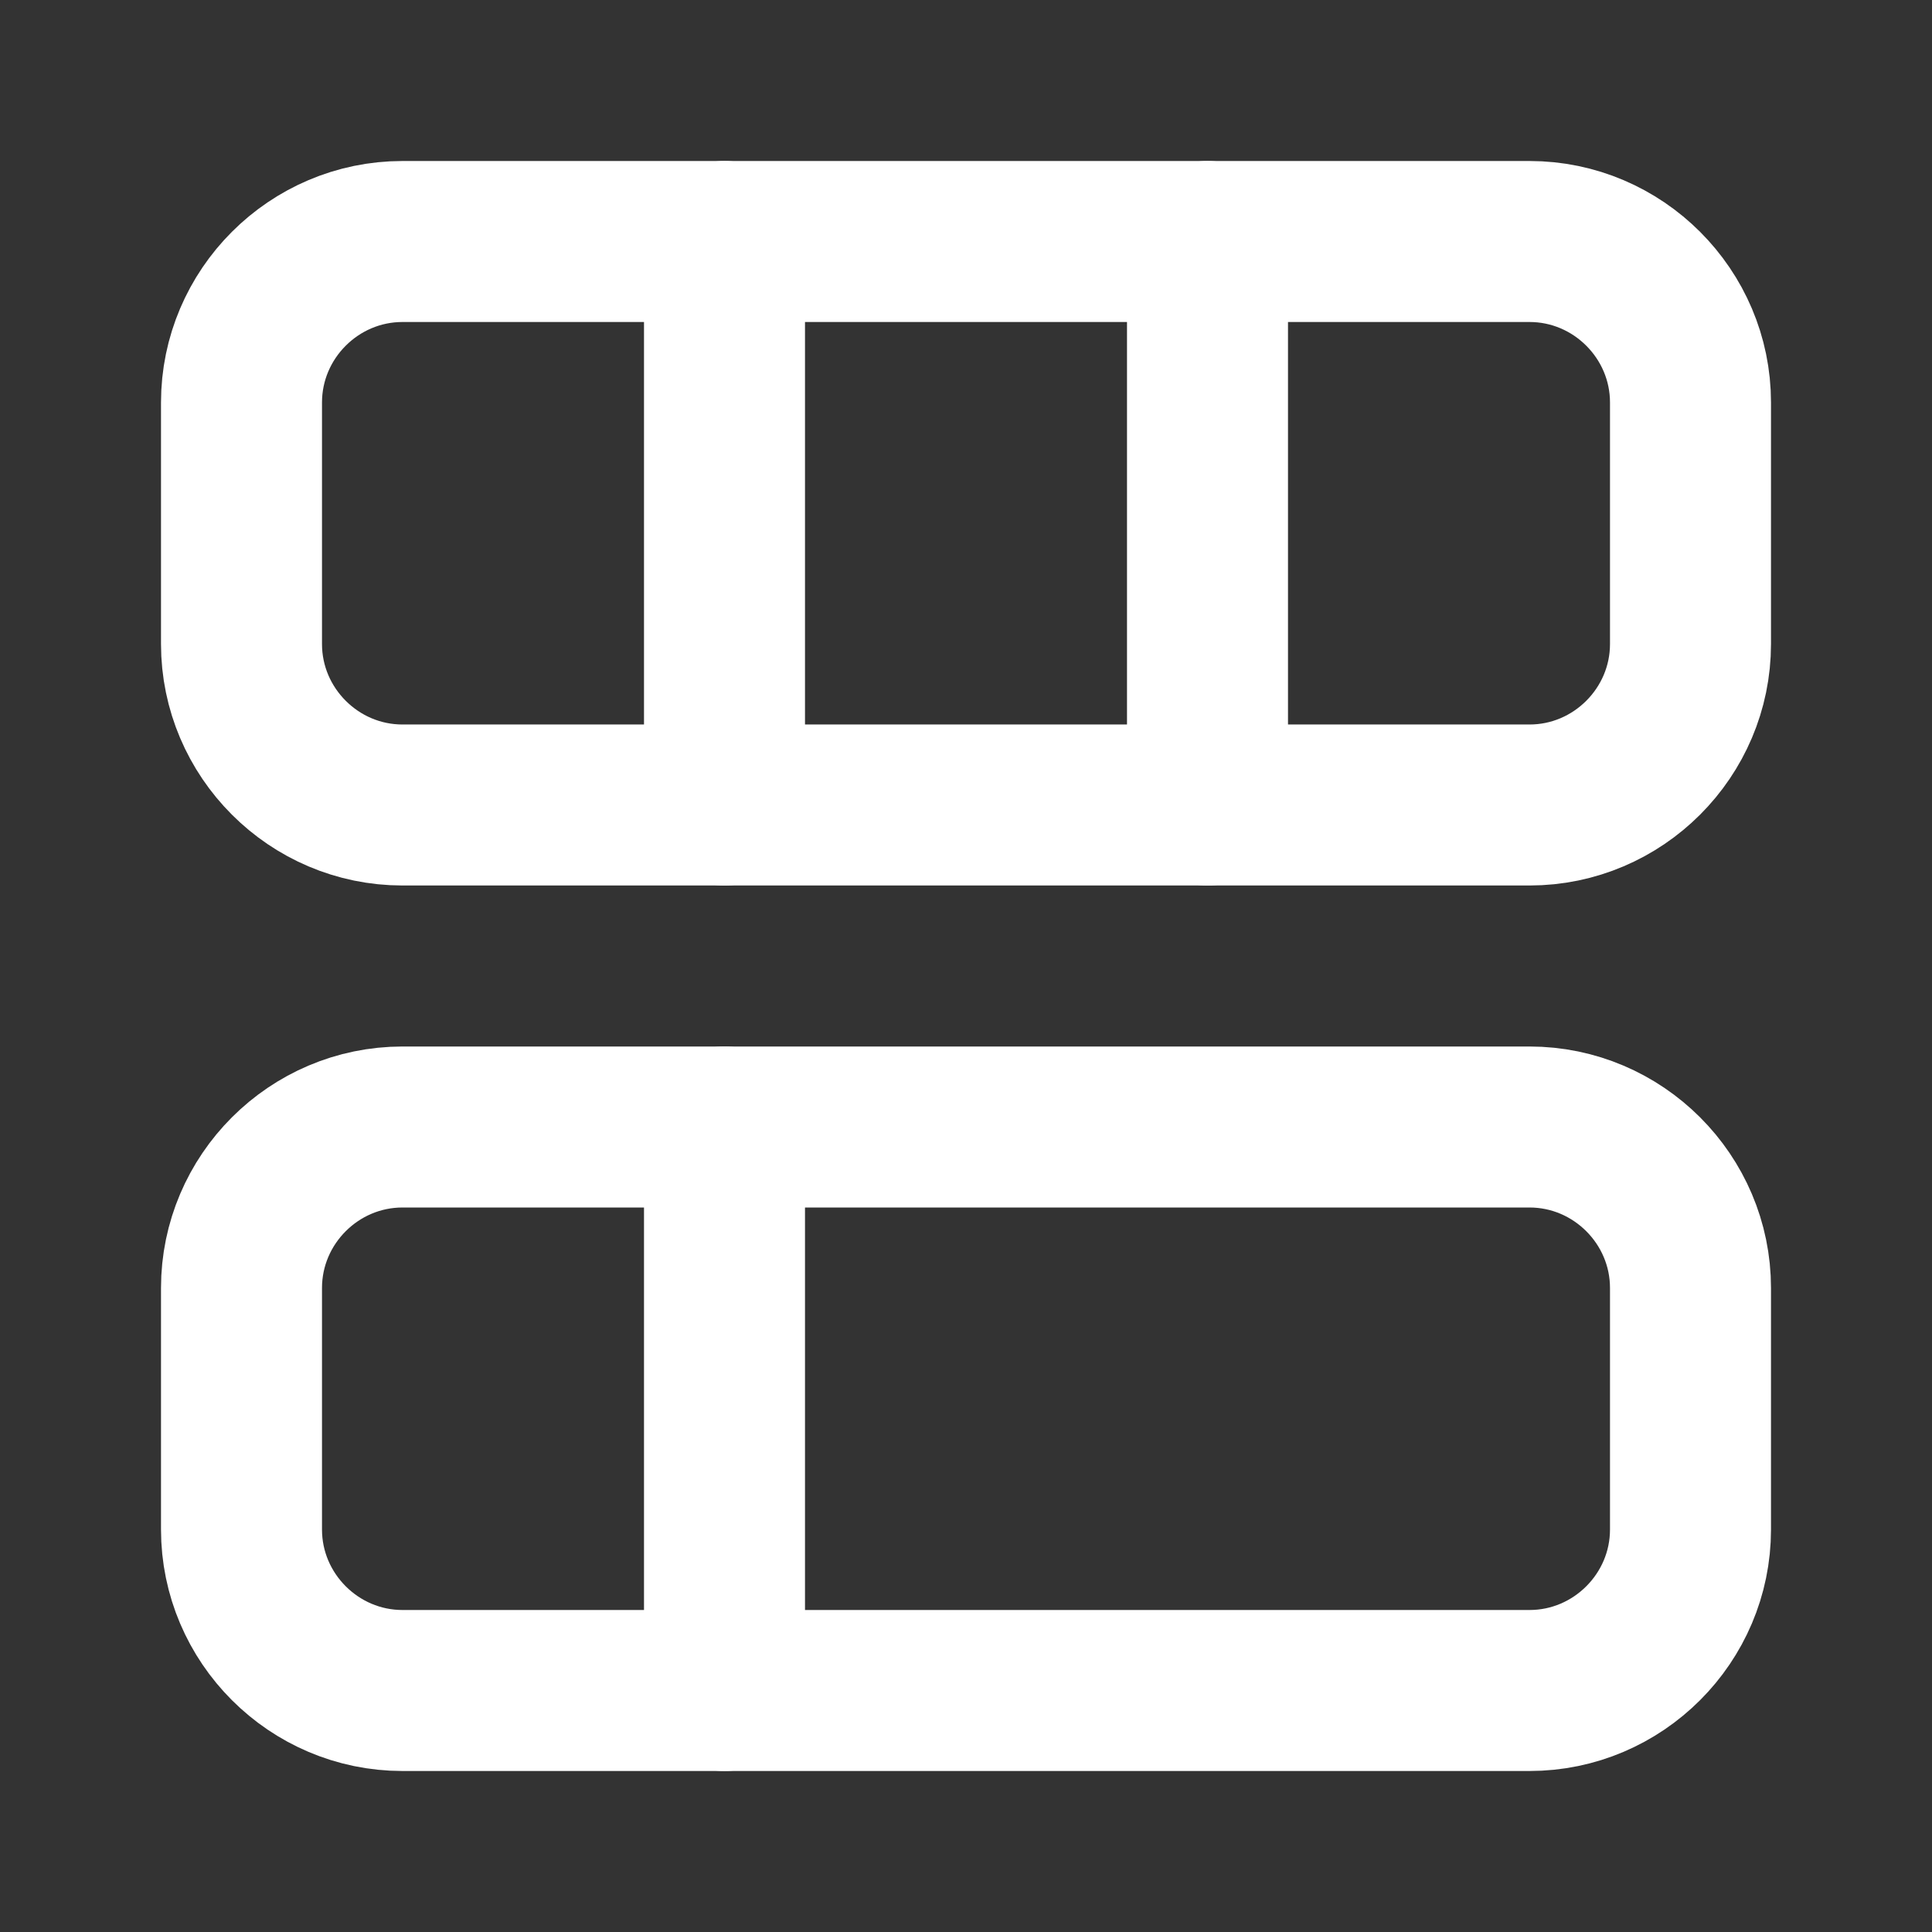 <svg fill="none" height="24" viewBox="0 0 24 24" width="24" xmlns="http://www.w3.org/2000/svg"><rect x="0" y="0" width="24" height="24" fill="#333333" stroke="none"/><g stroke="#fff" stroke-linecap="round" stroke-linejoin="round" stroke-width="2"><path d="m3 5v3c0 1.1.9 2 2 2h14c1.1 0 2-.9 2-2v-3c0-1.1-.9-2-2-2h-14c-1.1 0-2 .9-2 2z"/><path d="m3 16v3c0 1.1.9 2 2 2h14c1.1 0 2-.9 2-2v-3c0-1.1-.9-2-2-2h-14c-1.1 0-2 .9-2 2z"/><path d="m9 14v7"/><path d="m15 3v7"/><path d="m9 3v7"/></g></svg>